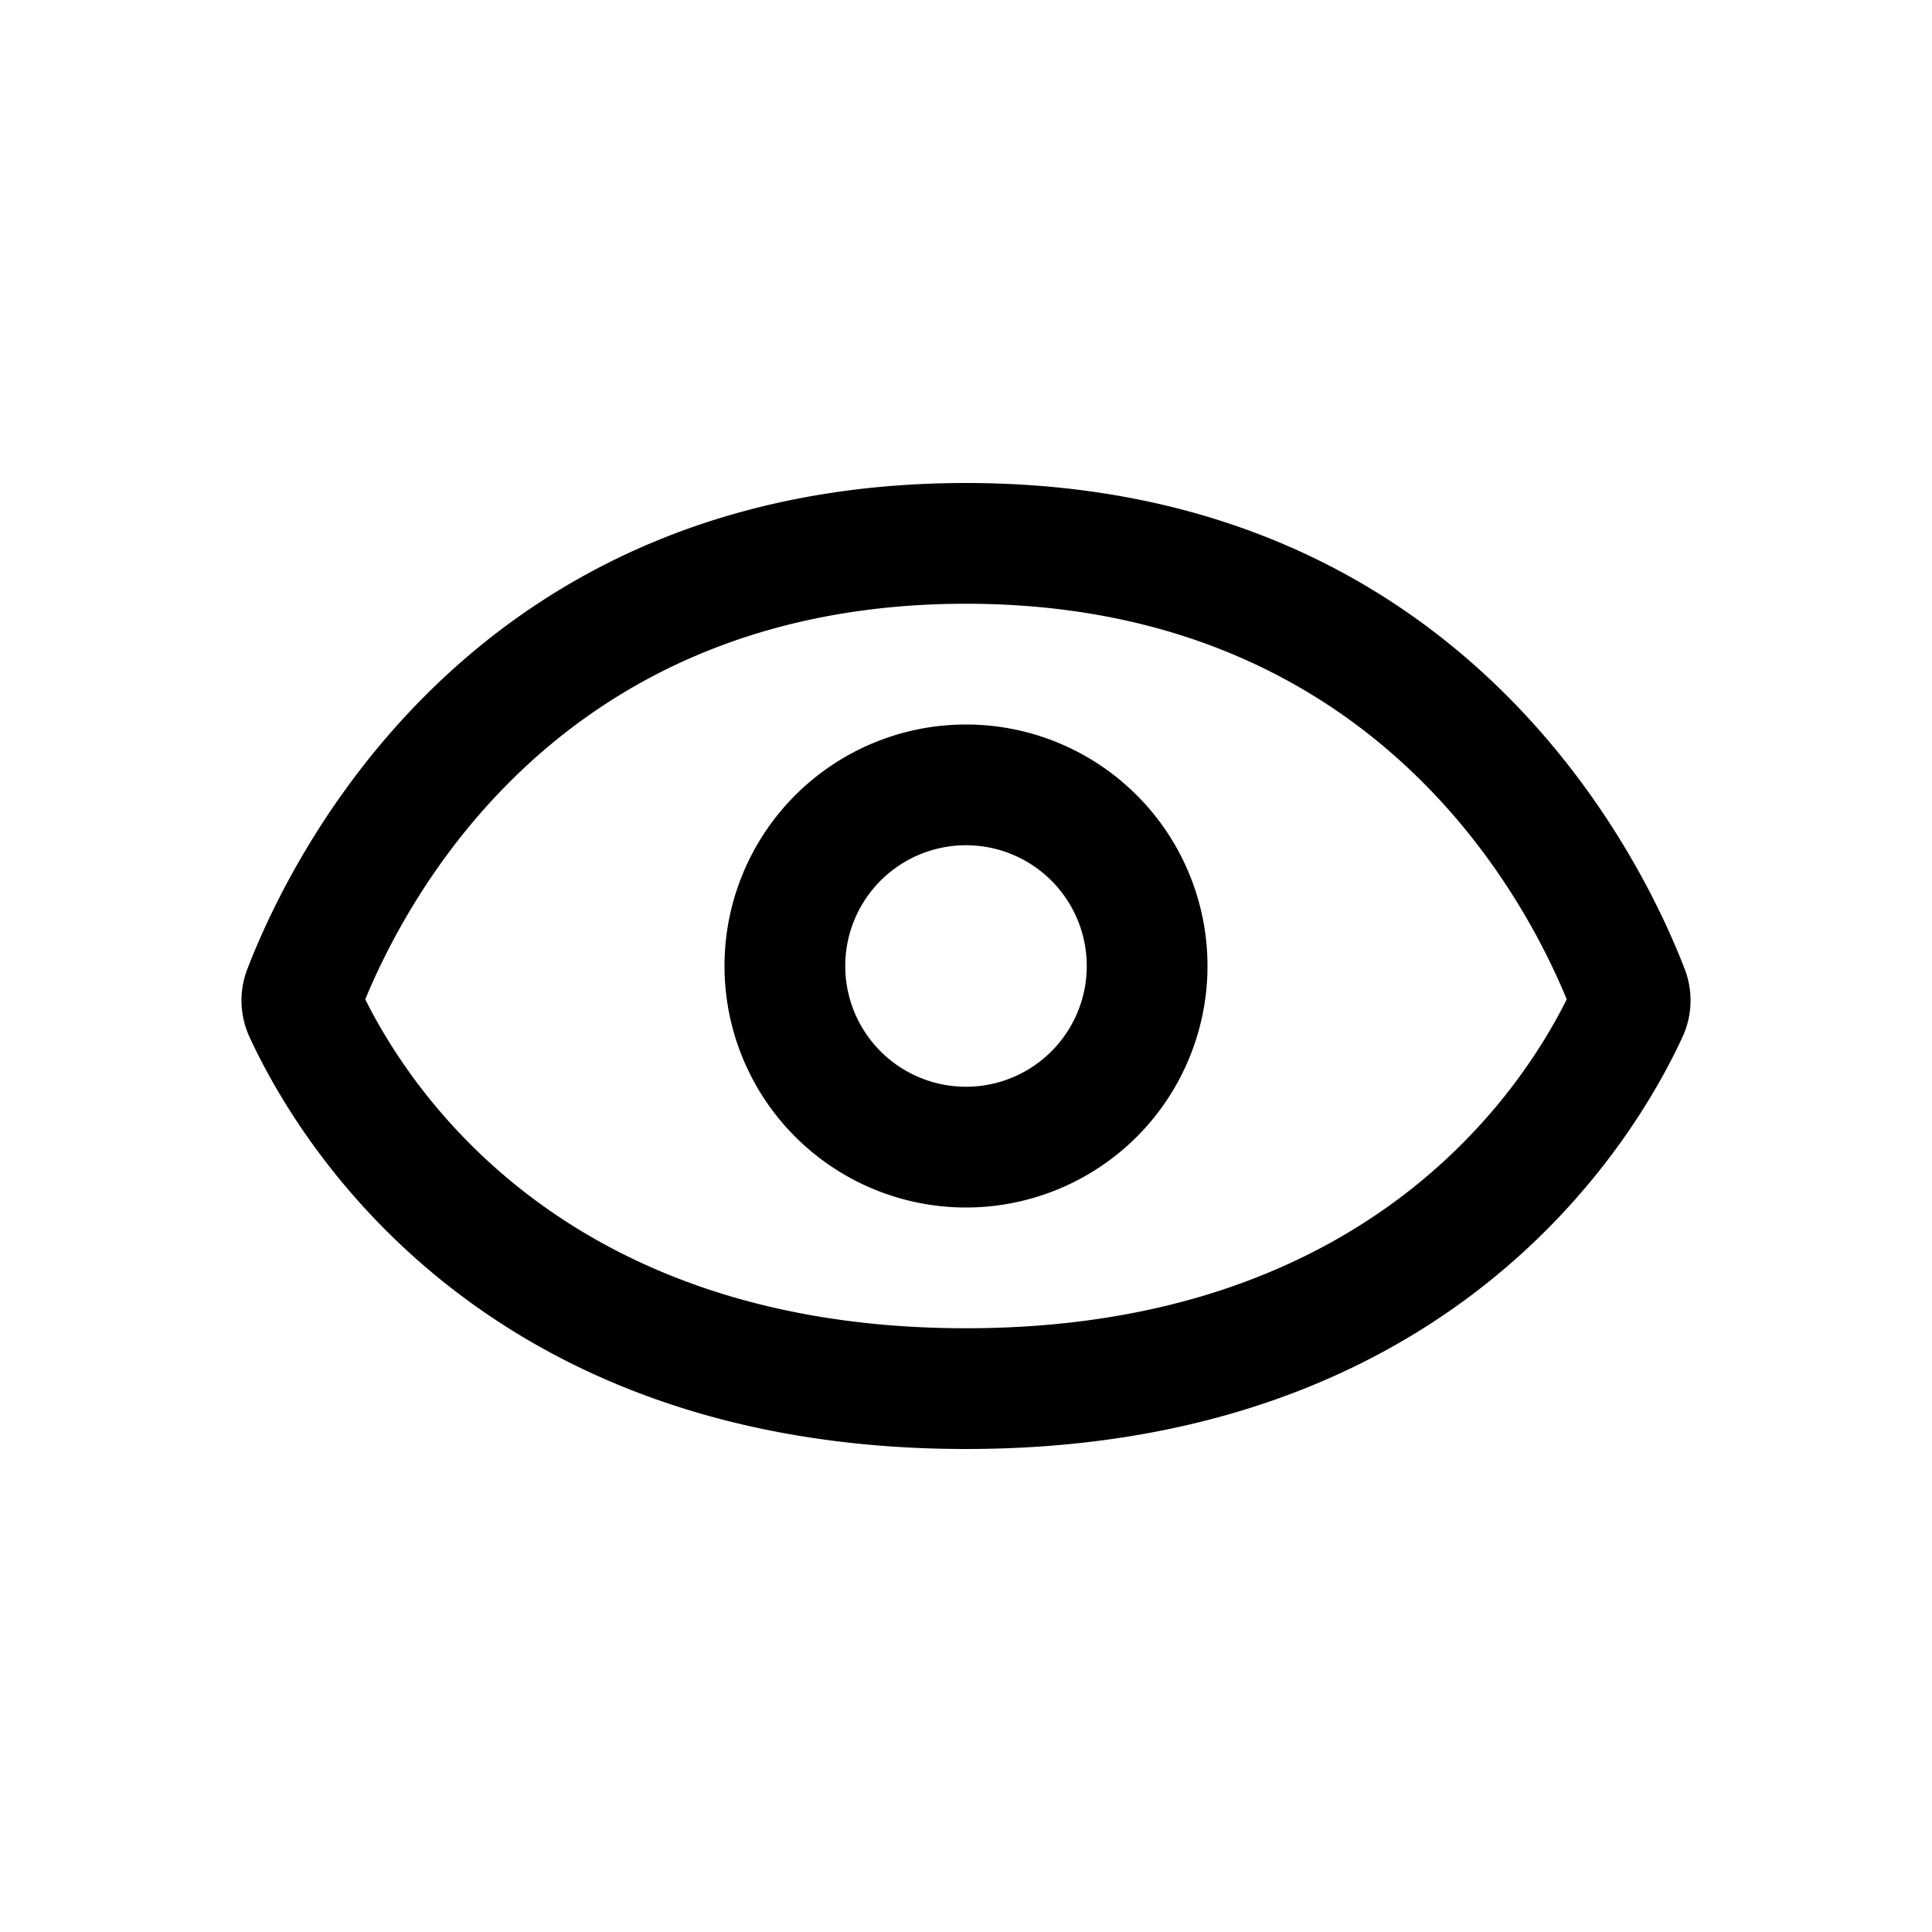 <svg xmlns="http://www.w3.org/2000/svg" fill="currentColor" viewBox="0 0 16 16">
  <path fill-rule="evenodd" d="M8 5c3.305 0 4.591 2.345 4.975 3.276C12.593 9.042 11.312 11 8 11c-3.312 0-4.593-1.958-4.975-2.724C3.41 7.346 4.695 5 8 5Zm5.95 3.02a.722.722 0 0 1-.016.567C13.538 9.447 12.024 12 8 12c-4.023 0-5.538-2.552-5.934-3.413a.722.722 0 0 1-.016-.566C2.422 7.058 3.923 4 8 4s5.578 3.058 5.95 4.02ZM9 8a1 1 0 1 1-2 0 1 1 0 0 1 2 0Zm1 0a2 2 0 1 1-4 0 2 2 0 0 1 4 0Z" clip-rule="evenodd"/>
</svg>
